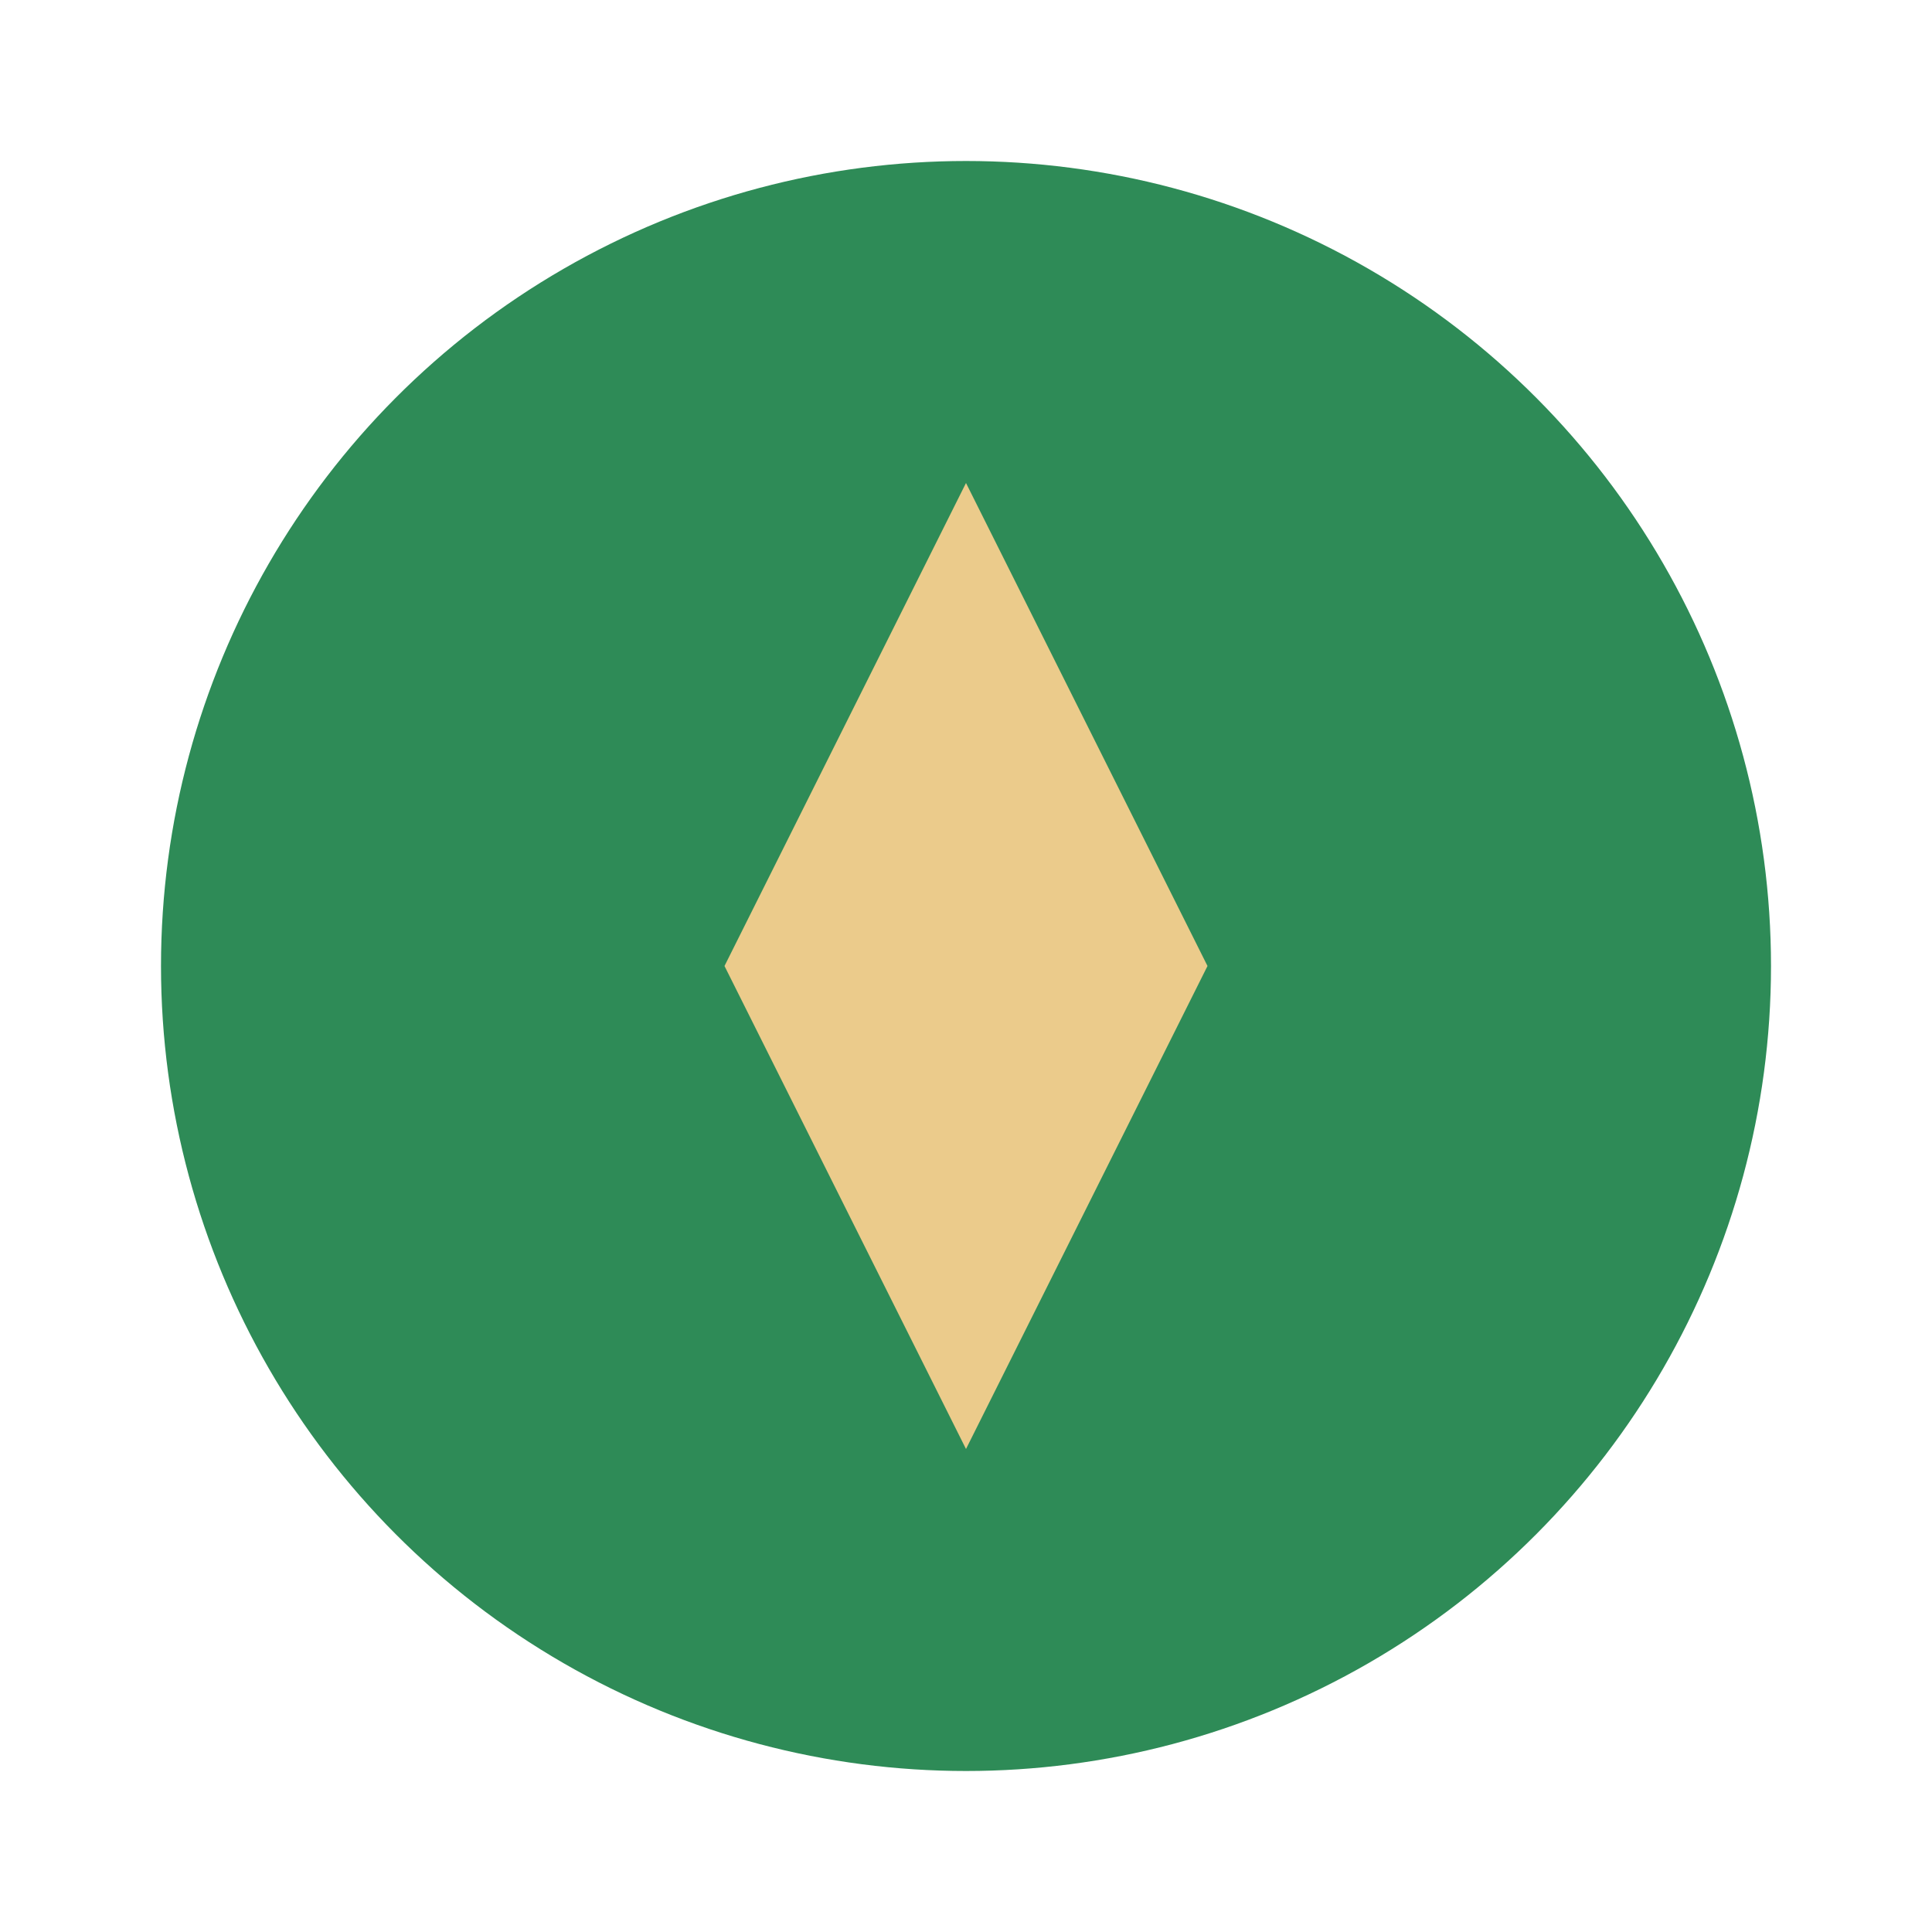 <svg xmlns="http://www.w3.org/2000/svg" width="128" height="128" viewBox="0 0 24 24" fill="none">
    <circle cx="12" cy="12" r="10" fill="#2E8B57" />
    <path d="M12 6L15 12H9L12 6Z" fill="#EBCB8B" />
    <path d="M12 18L15 12H9L12 18Z" fill="#EBCB8B" />
</svg>